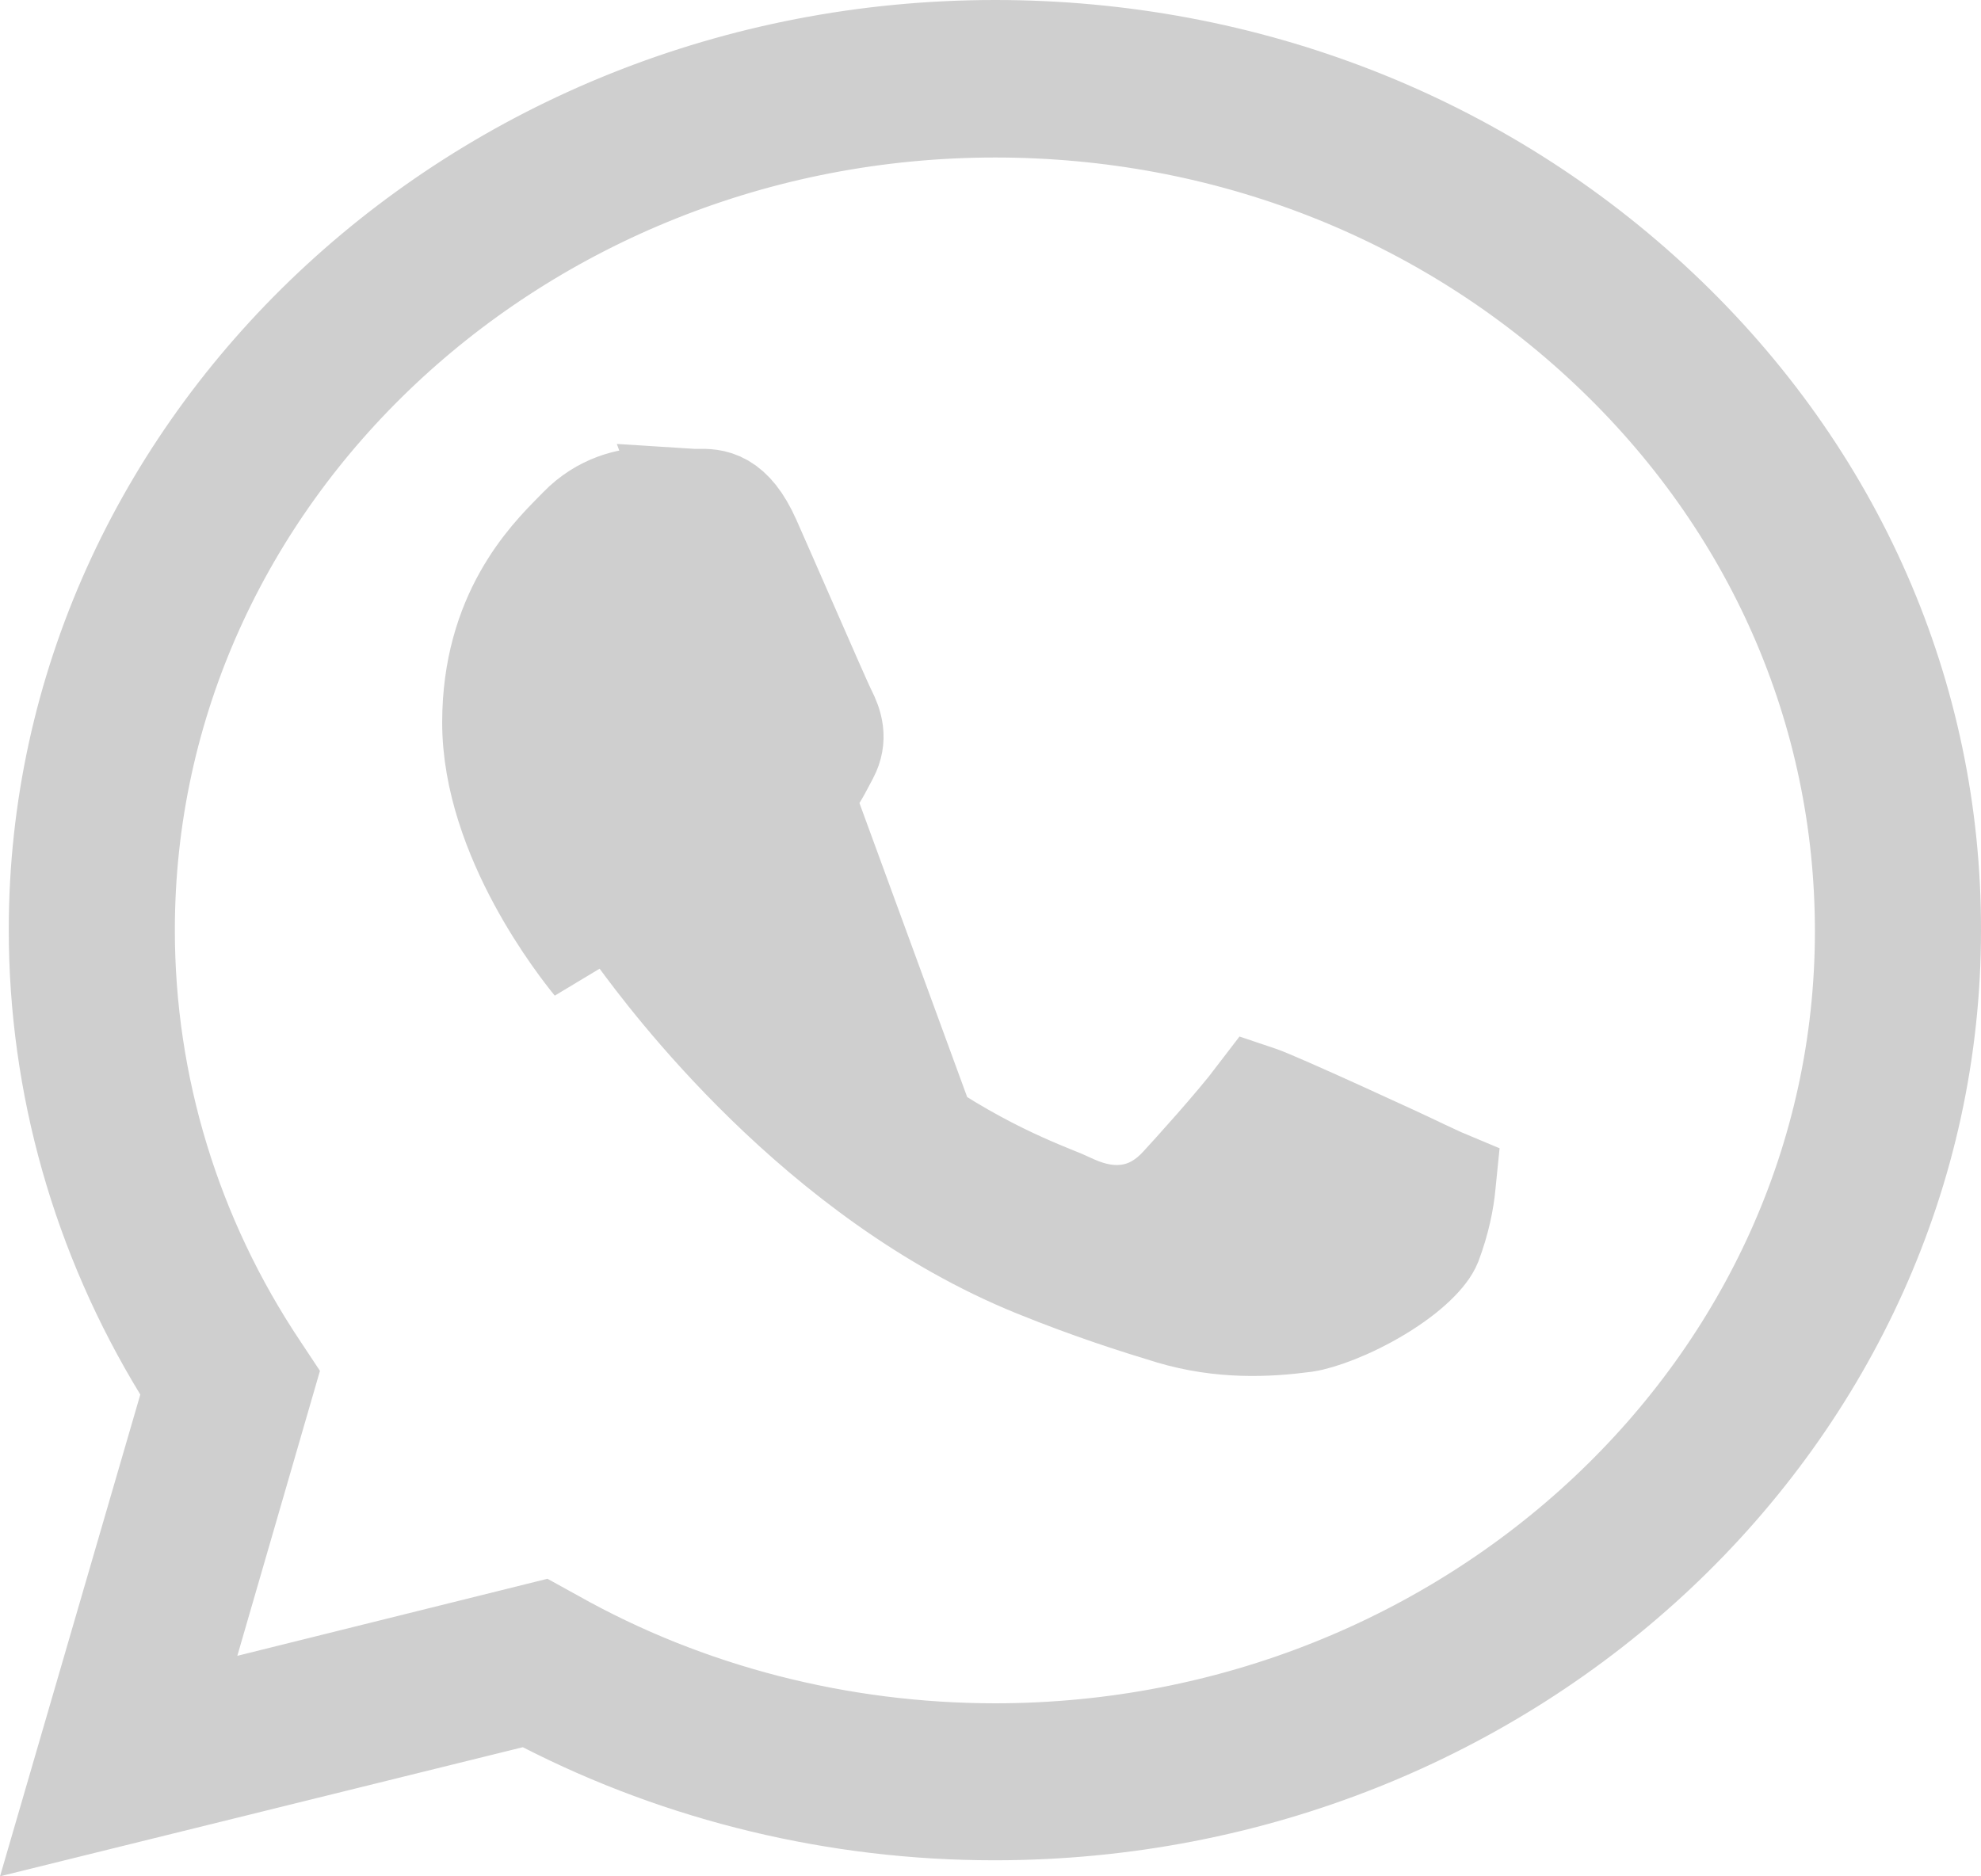 <svg width="19" height="18" viewBox="0 0 19 18" fill="none" xmlns="http://www.w3.org/2000/svg">
<path d="M6.649 4.806C6.665 4.807 6.682 4.806 6.699 4.806C6.835 4.804 7.007 4.801 7.18 5.187C7.266 5.38 7.403 5.695 7.536 5.998C7.711 6.397 7.877 6.778 7.91 6.842C7.968 6.956 8.01 7.085 7.931 7.234C7.921 7.253 7.911 7.271 7.902 7.289C7.84 7.407 7.795 7.493 7.695 7.605C7.657 7.647 7.618 7.693 7.578 7.739C7.496 7.834 7.413 7.93 7.342 7.997C7.222 8.111 7.101 8.23 7.237 8.453C7.374 8.675 7.847 9.409 8.551 9.998L6.649 4.806ZM6.649 4.806C6.512 4.801 6.354 4.796 6.197 4.796M6.649 4.806L6.197 4.796M6.197 4.796C6.039 4.796 5.781 4.851 5.566 5.073M6.197 4.796L5.566 5.073M5.566 5.073C5.552 5.088 5.536 5.104 5.519 5.121M5.566 5.073L5.519 5.121M5.519 5.121C5.274 5.369 4.741 5.907 4.741 6.931M5.519 5.121L4.741 6.931M4.741 6.931C4.741 8.026 5.587 9.087 5.708 9.235L4.741 6.931ZM1.826 13.517L1.887 13.305L1.772 13.117C0.994 11.842 0.584 10.396 0.584 8.918C0.584 4.307 4.579 0.5 9.545 0.5C11.949 0.5 14.201 1.385 15.892 2.98C17.582 4.573 18.505 6.687 18.5 8.927V8.928C18.5 13.54 14.505 17.346 9.539 17.346H9.534C8.031 17.346 6.553 16.988 5.242 16.316L5.076 16.231L4.894 16.276L0.723 17.306L1.826 13.517ZM1.796 15.745L1.554 16.579L2.396 16.37L5.181 15.678L5.297 15.742C6.577 16.463 8.049 16.84 9.545 16.84C14.123 16.84 17.907 13.32 17.907 8.933C17.907 6.809 17.033 4.816 15.448 3.322C13.866 1.83 11.771 1.011 9.545 1.011C4.961 1.011 1.177 4.532 1.177 8.923C1.177 10.42 1.622 11.884 2.465 13.145L2.465 13.145L2.524 13.234L1.796 15.745ZM11.332 11.387C11.45 11.259 11.863 10.803 12.069 10.532C12.072 10.533 12.075 10.534 12.078 10.535C12.158 10.563 12.474 10.702 12.833 10.865C13.179 11.022 13.525 11.182 13.637 11.237C13.701 11.267 13.759 11.294 13.807 11.316L13.809 11.317C13.823 11.323 13.836 11.329 13.848 11.334C13.847 11.344 13.846 11.354 13.845 11.364C13.832 11.508 13.794 11.705 13.713 11.921C13.675 12.018 13.515 12.193 13.218 12.372C12.935 12.543 12.652 12.644 12.514 12.664C12.146 12.713 11.711 12.731 11.239 12.591C10.903 12.489 10.479 12.355 9.938 12.136C7.846 11.286 6.422 9.36 6.143 8.982C6.124 8.957 6.111 8.939 6.103 8.928L6.103 8.928L6.096 8.92C6.044 8.857 5.825 8.582 5.619 8.201C5.41 7.813 5.241 7.36 5.241 6.931C5.241 6.115 5.647 5.704 5.878 5.469C5.895 5.452 5.911 5.436 5.925 5.421C6.026 5.317 6.141 5.296 6.197 5.296C6.345 5.296 6.495 5.301 6.631 5.306L6.631 5.306C6.648 5.306 6.665 5.306 6.68 5.306C6.691 5.325 6.706 5.353 6.723 5.391L6.723 5.392C6.8 5.564 6.927 5.854 7.055 6.146C7.232 6.551 7.411 6.958 7.459 7.057C7.458 7.058 7.458 7.059 7.458 7.059C7.397 7.175 7.38 7.208 7.323 7.271C7.265 7.335 7.217 7.391 7.174 7.441C7.106 7.52 7.052 7.583 6.999 7.633L7.312 7.965L6.999 7.633C6.997 7.635 6.994 7.638 6.99 7.642C6.937 7.691 6.799 7.819 6.728 8.001C6.63 8.25 6.68 8.5 6.811 8.714C6.957 8.952 7.464 9.74 8.23 10.382C9.05 11.069 9.792 11.371 10.109 11.5C10.166 11.523 10.209 11.54 10.237 11.554C10.388 11.627 10.584 11.696 10.803 11.671C11.043 11.644 11.213 11.516 11.332 11.387Z" fill="#CFCFCF" stroke="#CFCFCF"/>
</svg>
